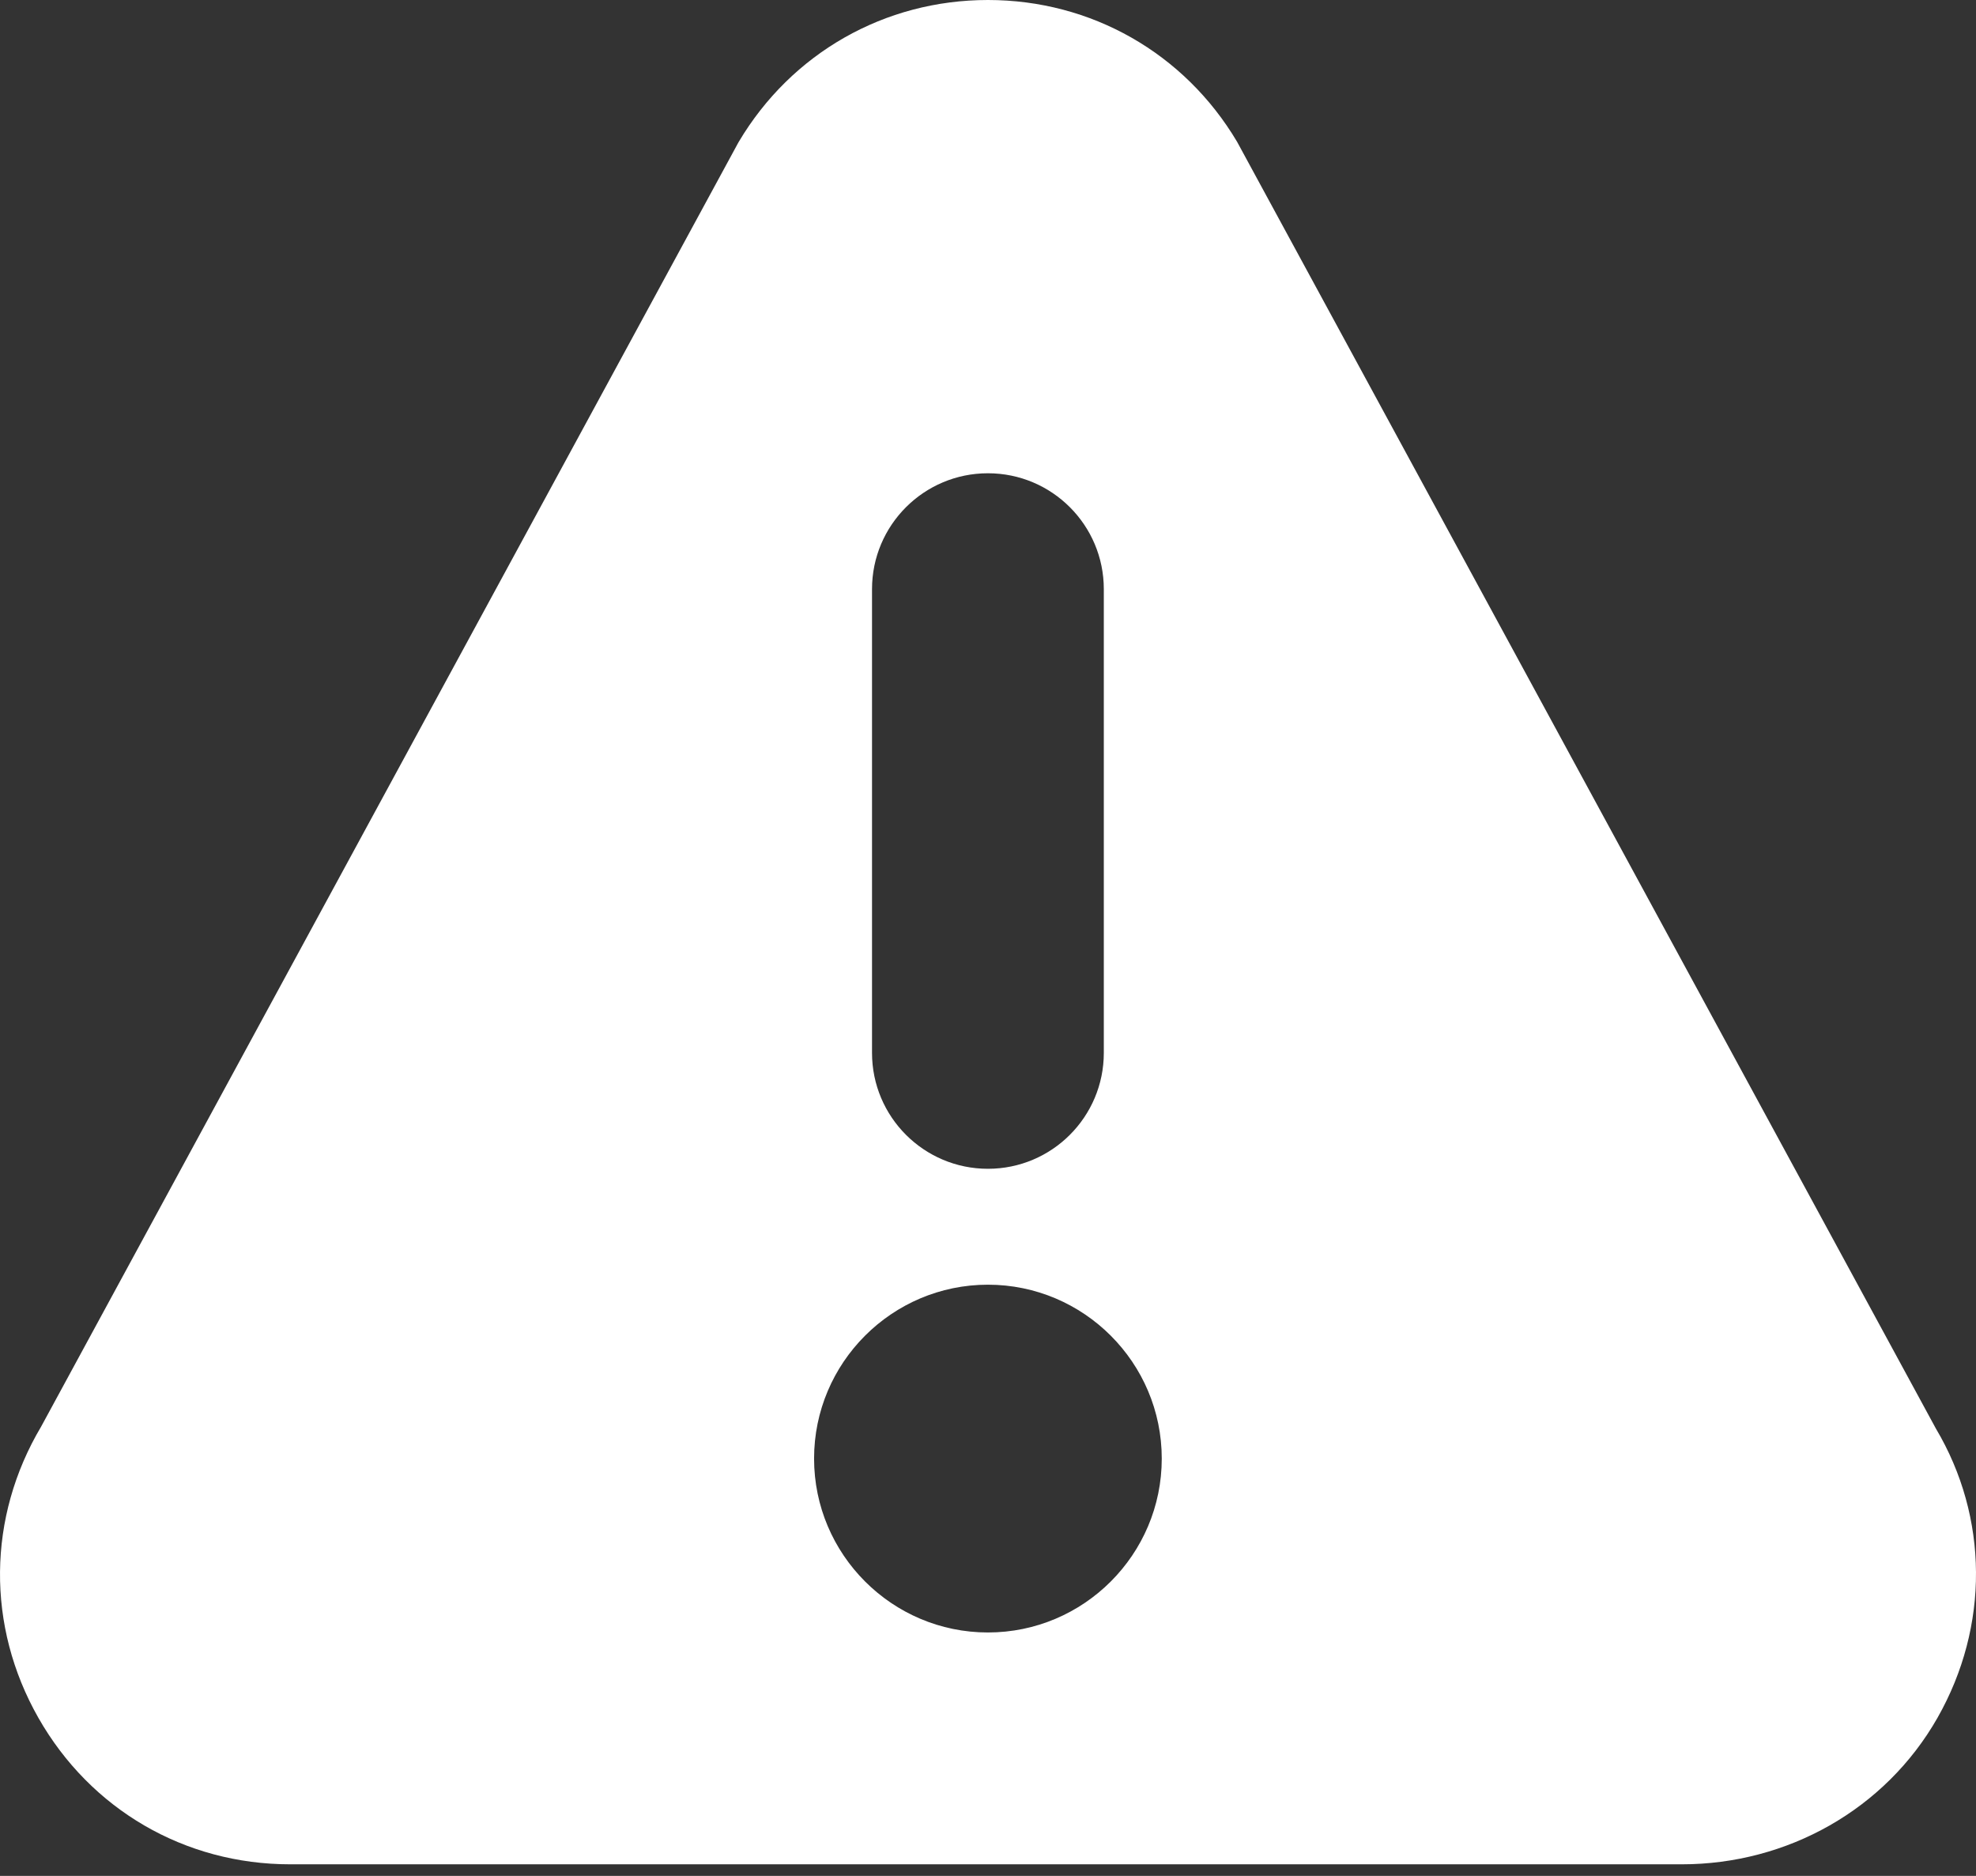 <svg width="59" height="56" viewBox="0 0 59 56" fill="none" xmlns="http://www.w3.org/2000/svg">
<rect x="0" y="0" width="59" height="56" fill="#333333" stroke="none"/>
<path d="M57.803 42.647L36.938 4.234C35.363 1.583 32.581 0 29.498 0C26.414 0 23.633 1.583 22.058 4.234C22.046 4.255 22.036 4.275 22.024 4.295L1.229 42.586C-0.38 45.293 -0.41 48.544 1.146 51.281C2.705 54.02 5.515 55.654 8.667 55.654H50.214C53.365 55.654 56.29 54.02 57.85 51.281C59.406 48.544 59.376 45.293 57.803 42.647ZM26.037 17.588C26.037 15.677 27.587 14.128 29.498 14.128C31.409 14.128 32.958 15.677 32.958 17.588V31.43C32.958 33.341 31.409 34.891 29.498 34.891C27.587 34.891 26.037 33.341 26.037 31.43V17.588V17.588ZM29.498 48.733C26.636 48.733 24.307 46.404 24.307 43.542C24.307 40.68 26.635 38.351 29.498 38.351C32.36 38.351 34.688 40.68 34.688 43.542C34.689 46.404 32.36 48.733 29.498 48.733Z" fill="white"/>
</svg>
